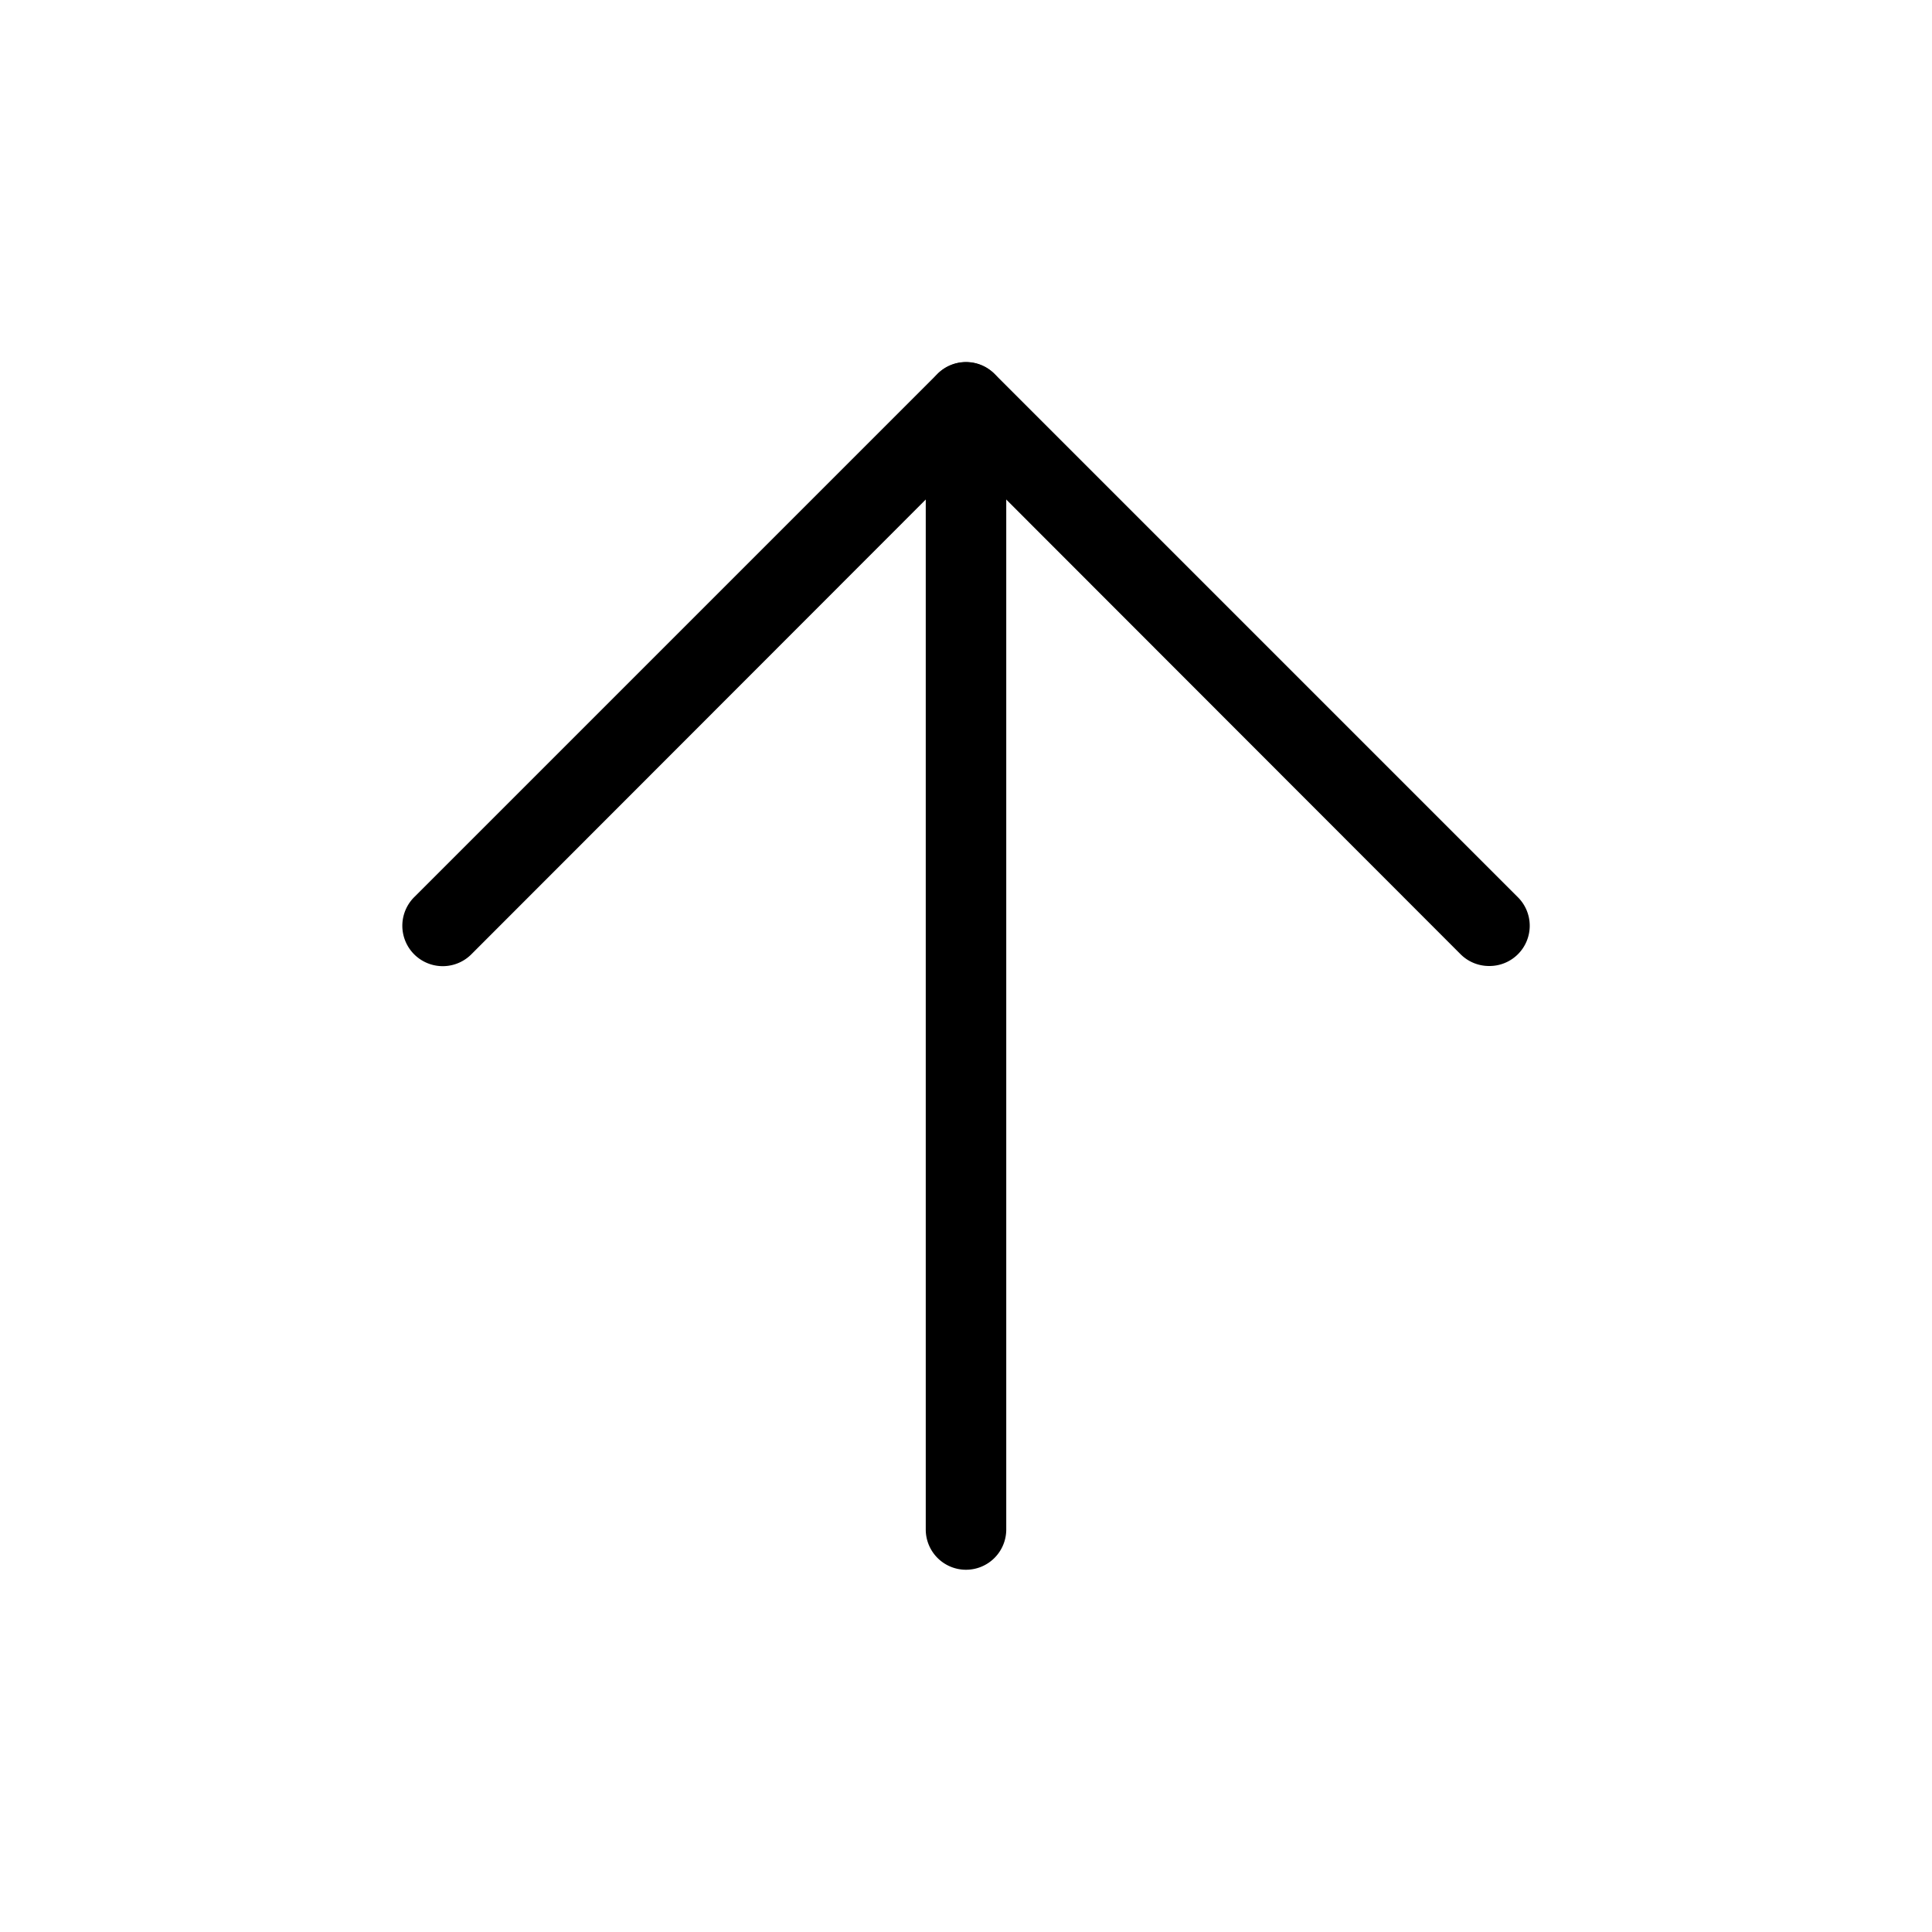 <?xml version="1.0" standalone="no"?><!DOCTYPE svg PUBLIC "-//W3C//DTD SVG 1.1//EN" "http://www.w3.org/Graphics/SVG/1.1/DTD/svg11.dtd"><svg t="1562375946558" class="icon" viewBox="0 0 1024 1024" version="1.1" xmlns="http://www.w3.org/2000/svg" p-id="1240" width="32" height="32" xmlns:xlink="http://www.w3.org/1999/xlink"><defs><style type="text/css"></style></defs><path d="M512 832a21.333 21.333 0 0 1-21.333-21.333V213.333a21.333 21.333 0 0 1 42.667 0v597.333a21.333 21.333 0 0 1-21.333 21.333z" p-id="1241"></path><path d="M789.333 512a21.333 21.333 0 0 1-15.147-6.187L512 243.413l-262.187 262.4a21.333 21.333 0 0 1-30.293-30.293l277.333-277.333a21.333 21.333 0 0 1 30.293 0l277.333 277.333a21.333 21.333 0 0 1 0 30.293A21.333 21.333 0 0 1 789.333 512z" p-id="1242"></path></svg>